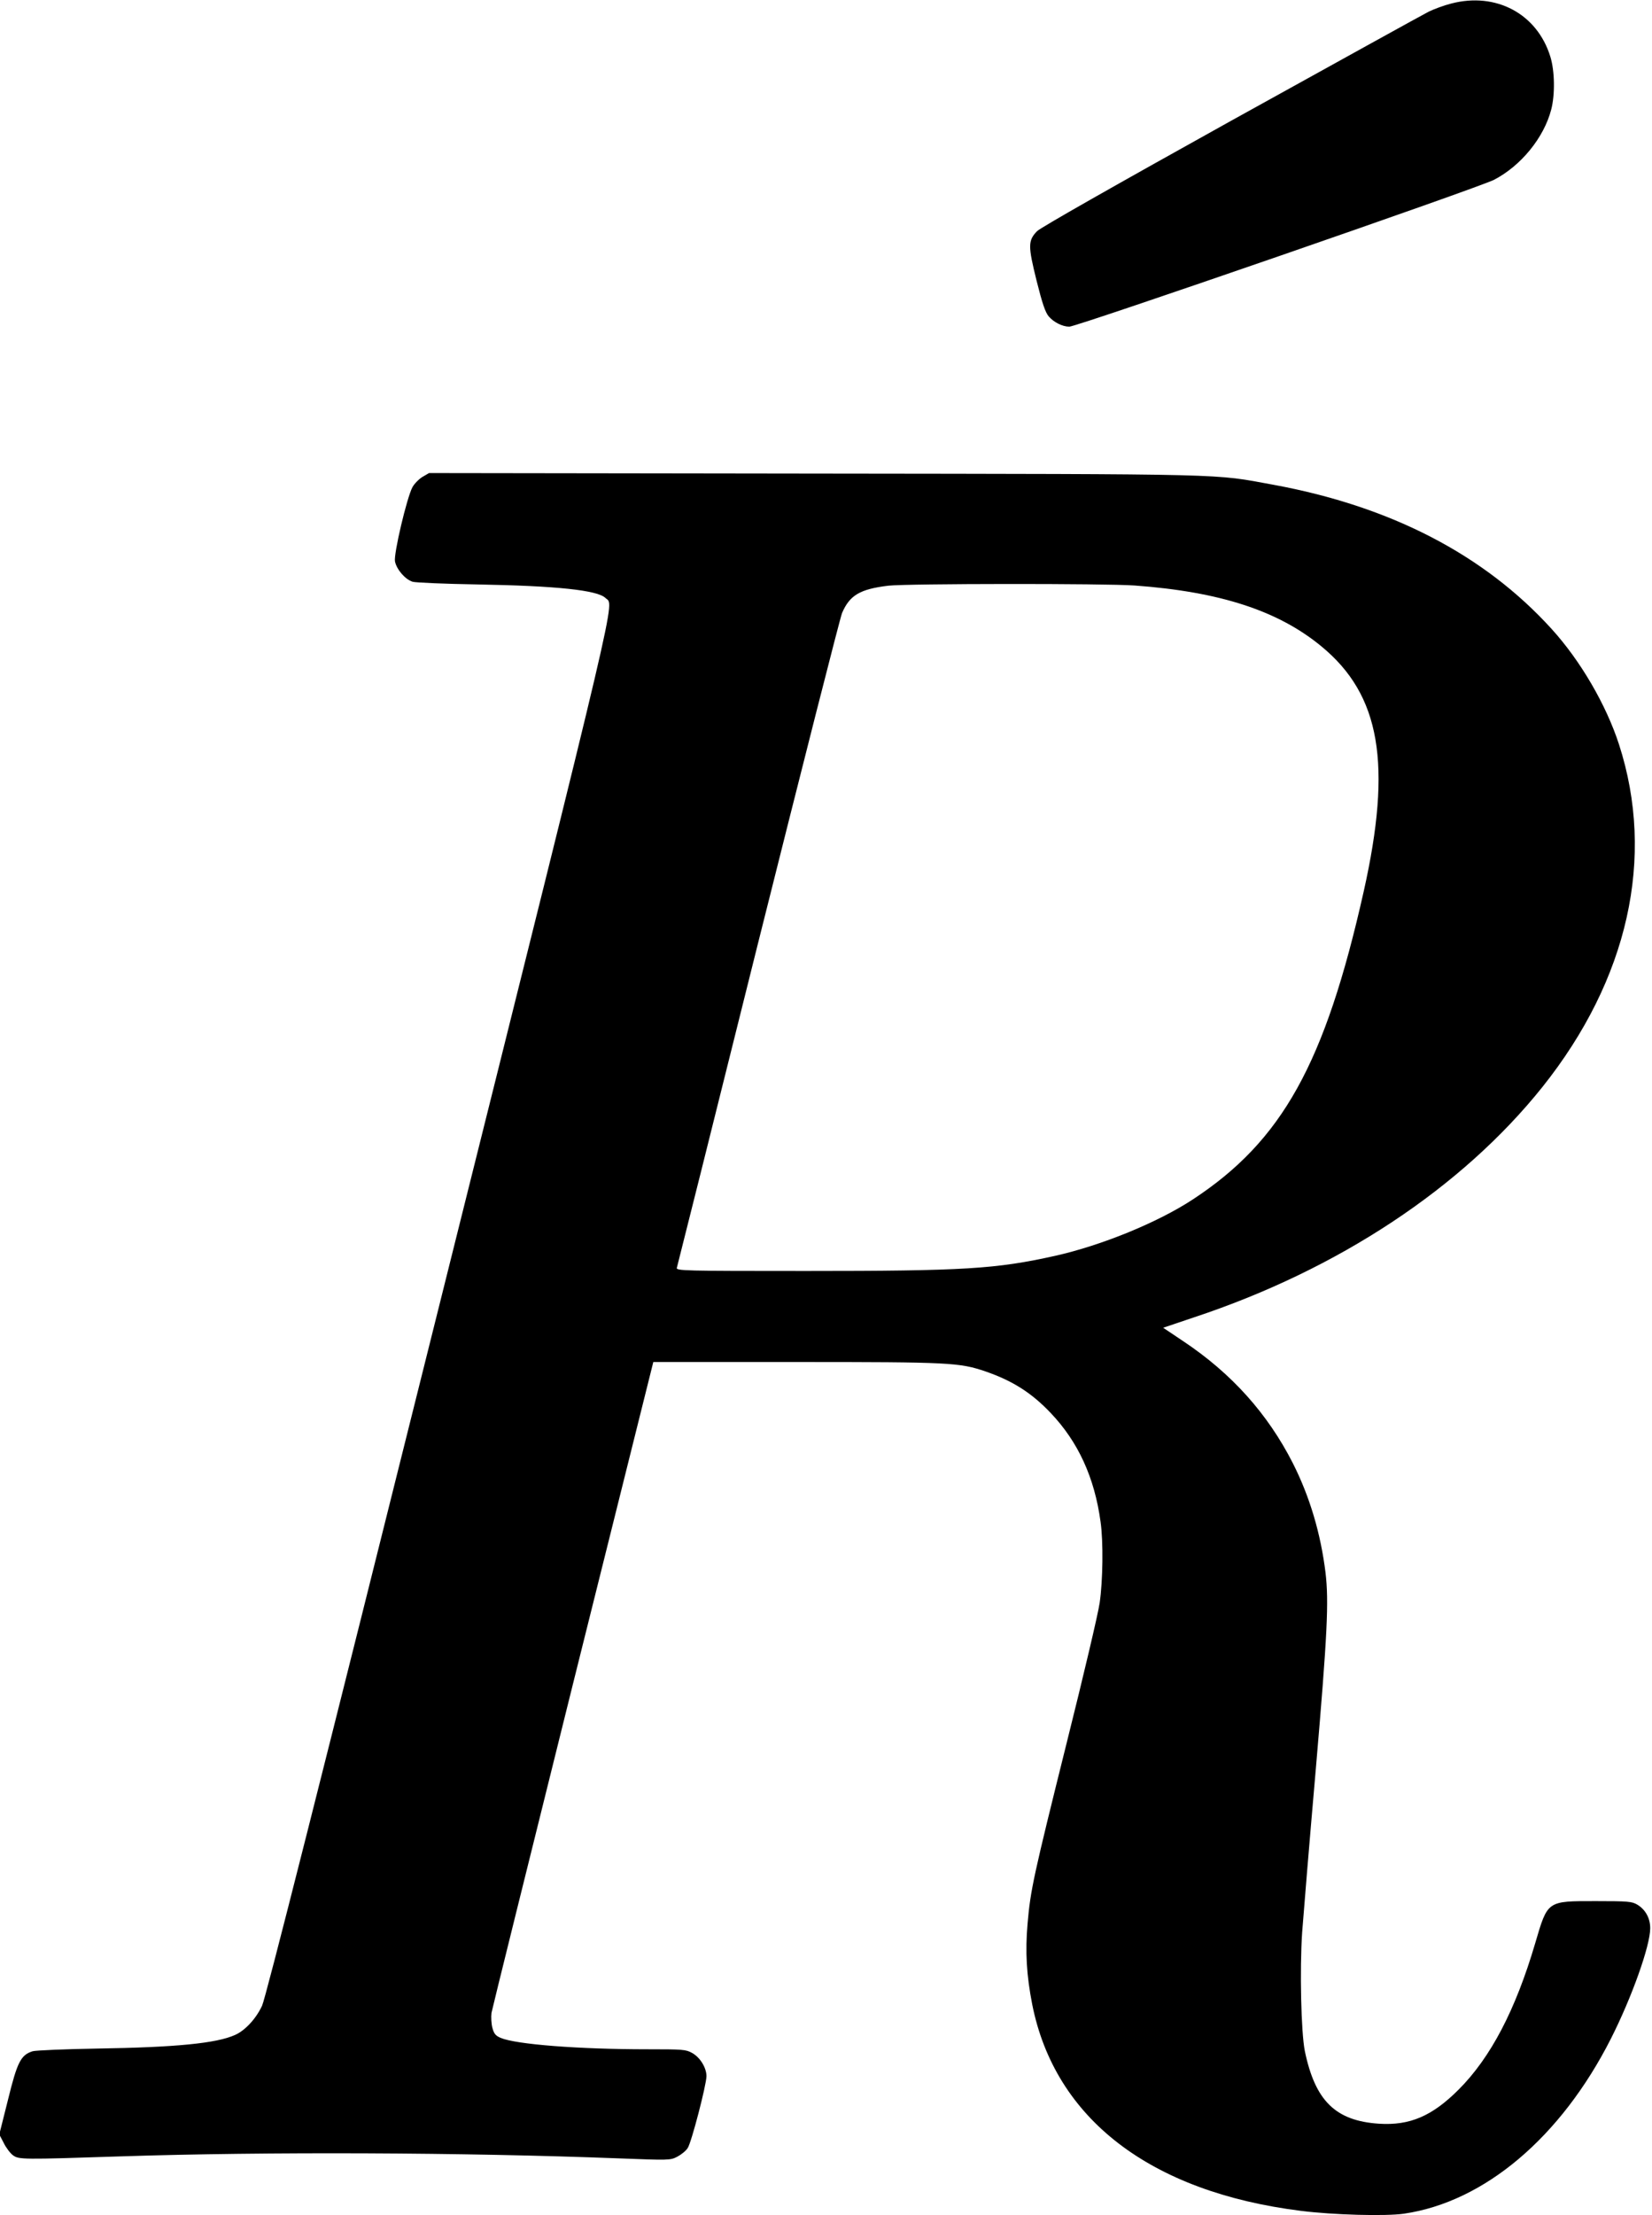 <?xml version="1.0" standalone="no"?>
<!DOCTYPE svg PUBLIC "-//W3C//DTD SVG 20010904//EN"
 "http://www.w3.org/TR/2001/REC-SVG-20010904/DTD/svg10.dtd">
<svg version="1.0" xmlns="http://www.w3.org/2000/svg"
 width="926pt" height="1241pt" viewBox="0 0 926 1241"
 preserveAspectRatio="xMidYMid meet">
<g transform="translate(0,1241) scale(0.1,-0.1)"
fill="#000000" stroke="none">
<path d="M8134 12390 c-40 -10 -96 -31 -125 -45 -30 -15 -529 -291 -1109 -612
-662 -368 -1067 -598 -1087 -618 -51 -53 -51 -82 -3 -276 32 -128 49 -178 68
-201 28 -33 77 -58 116 -58 42 0 2294 778 2381 823 150 78 279 235 320 393 22
84 20 217 -5 297 -74 240 -305 363 -556 297z"/>
<path d="M2369 9739 c-20 -12 -46 -38 -57 -58 -31 -57 -106 -374 -98 -416 9
-45 57 -101 99 -114 18 -5 181 -12 362 -15 446 -8 674 -32 719 -76 49 -48 98
158 -934 -3972 -668 -2675 -971 -3872 -991 -3914 -34 -73 -95 -139 -152 -164
-105 -47 -332 -69 -772 -76 -181 -3 -344 -10 -362 -15 -66 -21 -86 -59 -138
-271 l-49 -195 25 -48 c13 -27 37 -58 52 -69 33 -24 52 -24 602 -6 823 27
1927 22 2790 -11 286 -11 292 -11 331 9 23 12 49 33 59 49 21 32 104 351 105
402 0 47 -35 105 -80 130 -35 20 -52 21 -251 21 -384 0 -736 27 -823 64 -28
12 -37 23 -46 56 -6 23 -8 61 -5 84 4 22 210 852 457 1844 l450 1802 802 0
c863 0 914 -3 1061 -53 150 -52 257 -119 365 -233 153 -161 245 -360 279 -609
16 -111 13 -331 -5 -454 -8 -58 -91 -410 -184 -781 -186 -747 -204 -827 -220
-1015 -14 -158 -6 -291 26 -454 127 -639 660 -1050 1505 -1156 181 -23 476
-31 579 -16 451 66 879 428 1159 979 118 233 221 522 221 620 0 56 -26 104
-72 132 -30 18 -51 20 -233 20 -275 0 -269 4 -340 -237 -110 -373 -249 -639
-429 -819 -148 -148 -273 -202 -446 -191 -244 16 -358 128 -416 407 -21 105
-29 456 -15 665 7 94 41 508 77 920 65 757 73 933 54 1095 -27 219 -88 425
-183 613 -141 277 -343 503 -615 684 l-112 75 172 58 c810 268 1503 727 1954
1291 481 603 634 1286 429 1919 -72 222 -216 469 -378 647 -377 415 -900 686
-1557 807 -345 63 -203 60 -2575 63 l-2160 3 -36 -21z m3991 -609 c480 -35
806 -142 1047 -341 331 -272 397 -659 237 -1373 -217 -966 -457 -1397 -959
-1726 -197 -129 -511 -257 -770 -315 -333 -74 -508 -85 -1398 -85 -689 0 -728
1 -723 18 3 9 208 827 455 1818 248 990 460 1823 471 1850 43 100 101 134 260
153 106 12 1217 13 1380 1z"/>
</g>
</svg>
